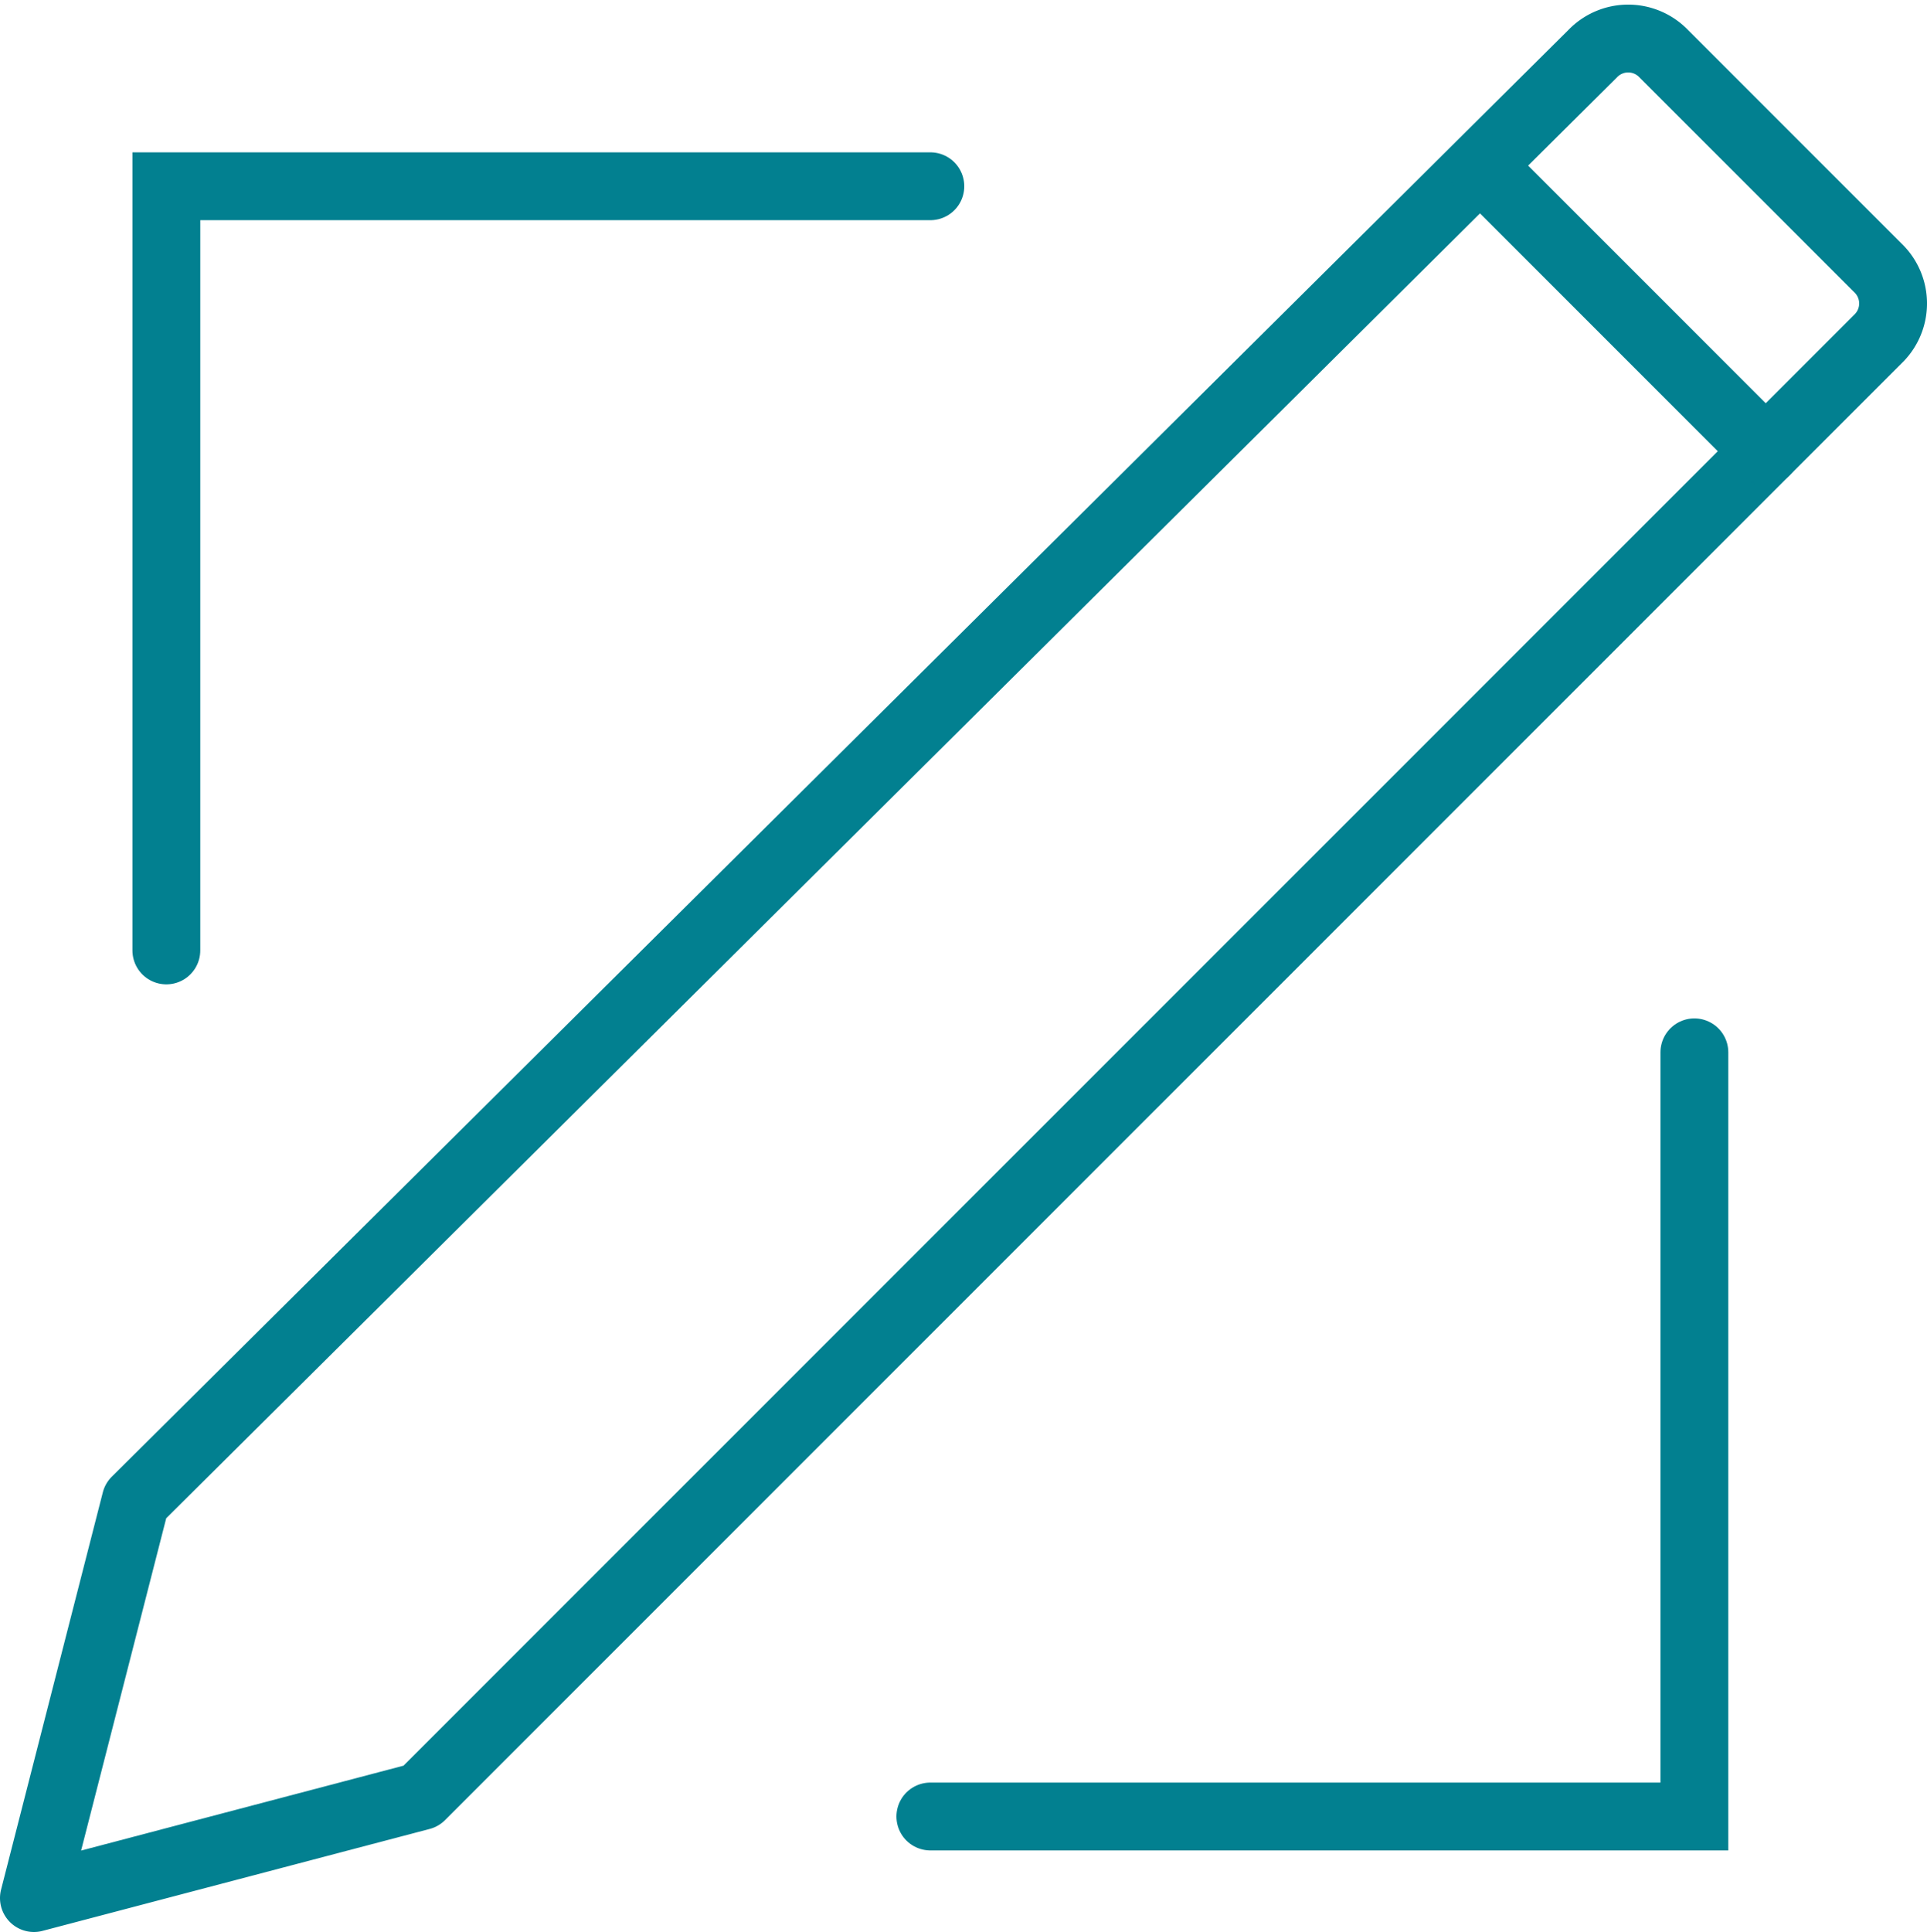 <svg xmlns="http://www.w3.org/2000/svg" viewBox="0 0 28.405 28.473"><defs><style>.a,.b{fill:none;stroke:#028090;stroke-linecap:round;stroke-miterlimit:10;}.a{stroke-linejoin:round;}</style></defs><g transform="translate(-172.19 -21.957)"><path class="a" d="M6.206,26.353.5,27.855,2,22,23.475.675a.726.726,0,0,1,1.051,0L27.68,3.829a.726.726,0,0,1,0,1.051Z" transform="translate(172.19 22.075)"/><line class="b" x2="4.205" y2="4.205" transform="translate(194.013 24.402)"/><path class="b" d="M1.8,13.162V1.9H13.062" transform="translate(172.842 22.802)"/><path class="b" d="M20.562,10.4V21.662H9.3" transform="translate(176.604 27.066)"/></g></svg>